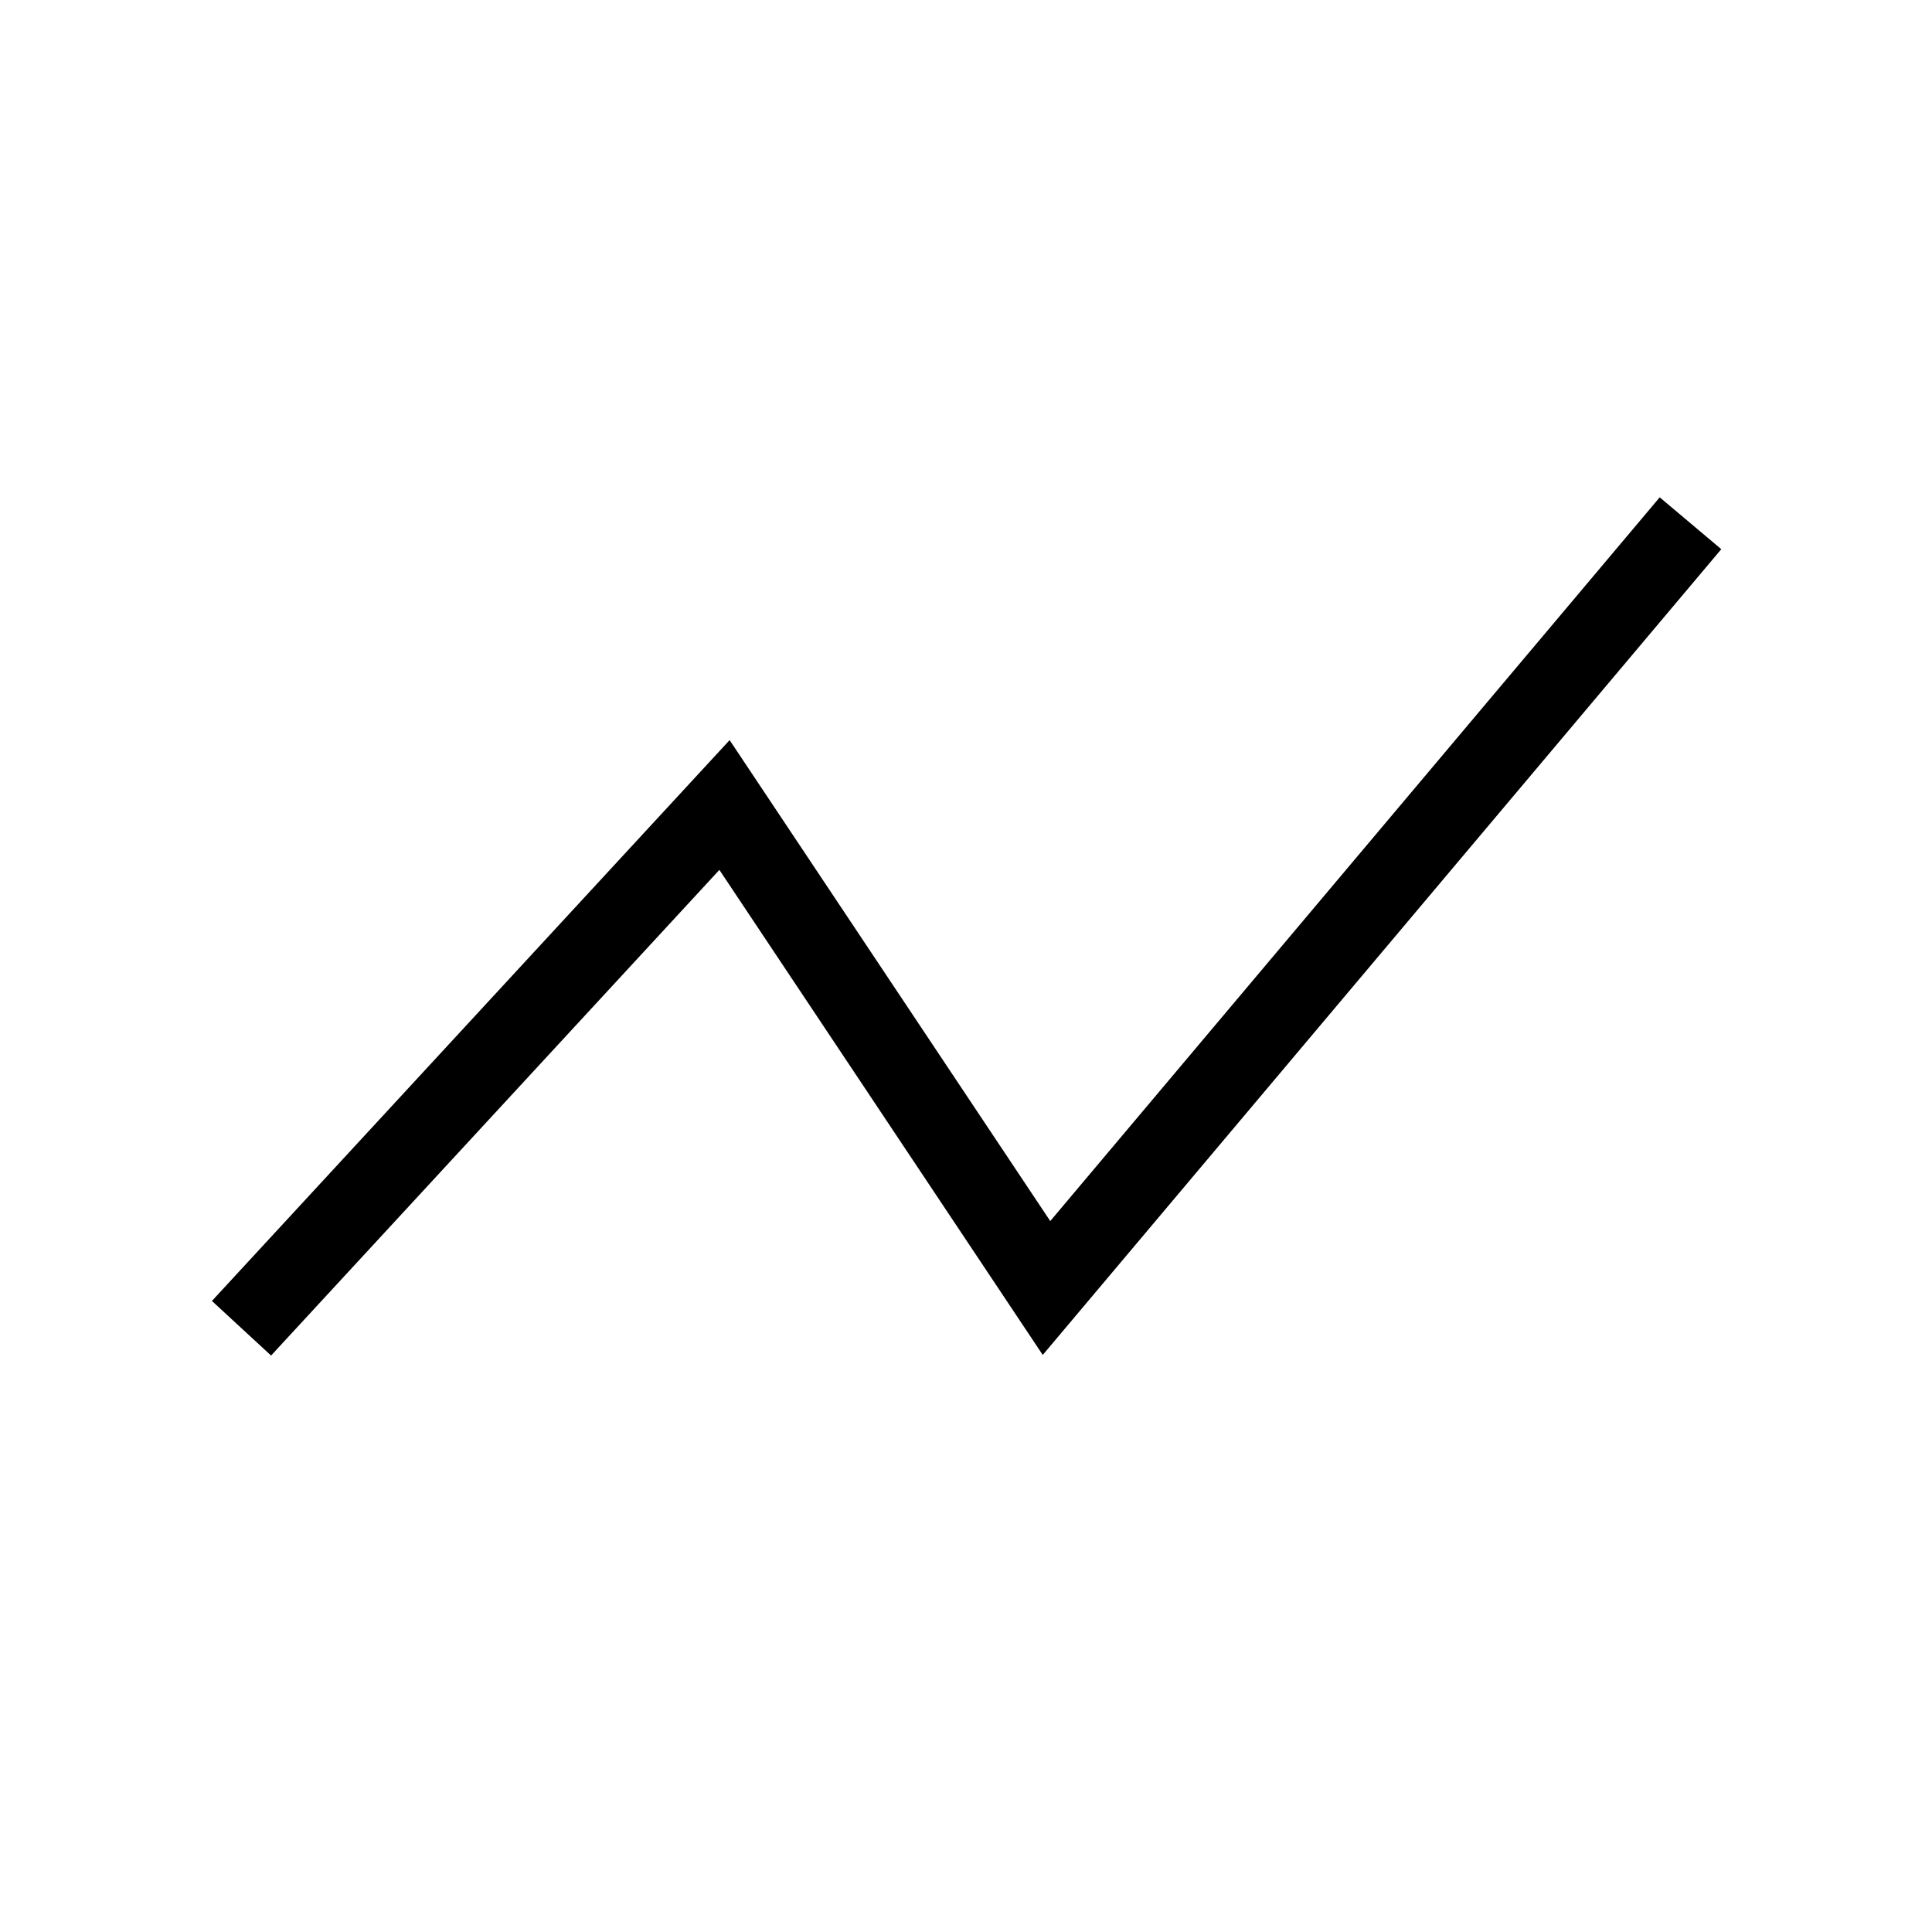 <svg className='w-4 h-4' viewBox='0 0 24 24' fill='none' xmlns='http://www.w3.org/2000/svg'>
    <path
        d='M3 16.5L9 10L13 16L21 6.5'
          stroke='currentColor'
        strokeWidth='2'
        strokeLinecap='round'
        strokeLinejoin='round'
    />
</svg>